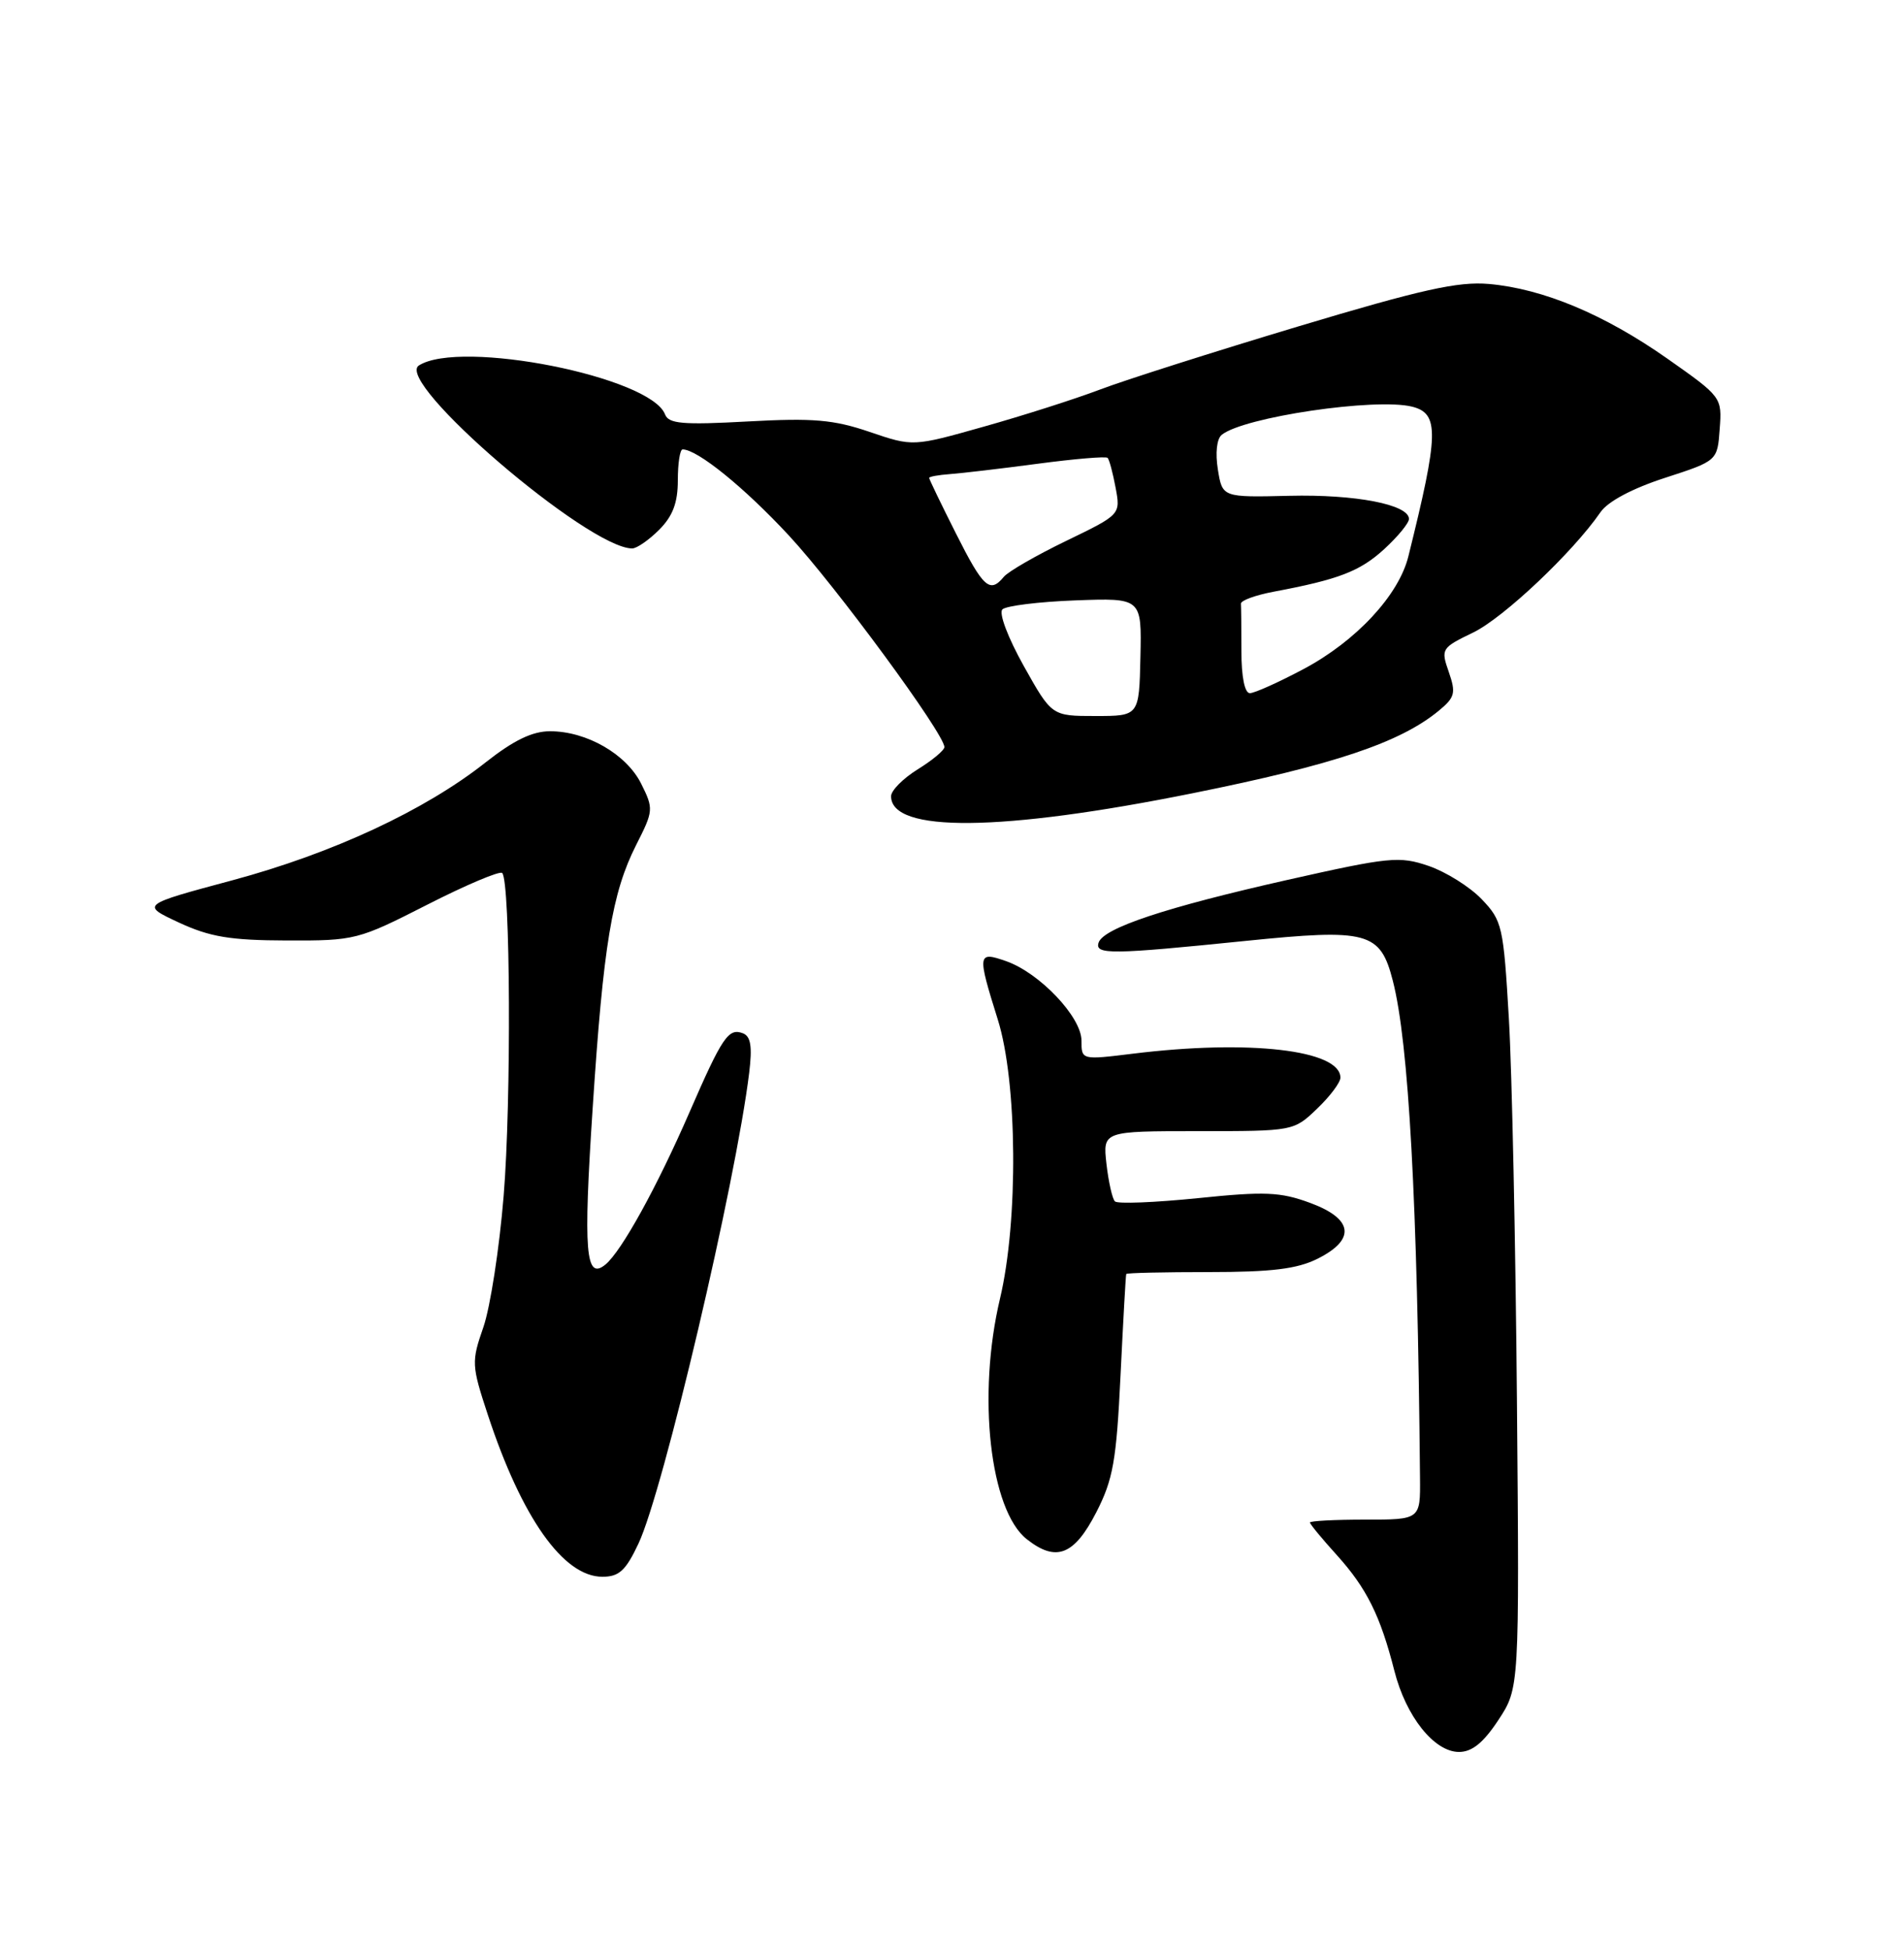 <?xml version="1.0" encoding="UTF-8" standalone="no"?>
<!DOCTYPE svg PUBLIC "-//W3C//DTD SVG 1.1//EN" "http://www.w3.org/Graphics/SVG/1.1/DTD/svg11.dtd" >
<svg xmlns="http://www.w3.org/2000/svg" xmlns:xlink="http://www.w3.org/1999/xlink" version="1.1" viewBox="0 0 250 256">
 <g >
 <path fill="currentColor"
d=" M 196.74 225.81 C 199.50 221.61 199.50 221.61 199.18 184.06 C 199.00 163.40 198.53 140.76 198.12 133.75 C 197.41 121.58 197.25 120.87 194.55 118.05 C 192.99 116.42 189.85 114.46 187.58 113.68 C 183.74 112.37 182.44 112.50 168.98 115.53 C 153.06 119.12 144.89 121.83 144.25 123.75 C 143.72 125.35 145.93 125.32 163.50 123.53 C 179.62 121.89 181.23 122.33 182.88 128.75 C 184.98 136.92 186.12 157.77 186.45 194.00 C 186.50 199.50 186.50 199.50 179.25 199.50 C 175.26 199.50 172.00 199.67 172.00 199.88 C 172.00 200.09 173.59 202.02 175.54 204.17 C 179.45 208.51 181.24 212.10 183.09 219.37 C 184.61 225.35 188.32 230.00 191.57 230.00 C 193.28 230.00 194.77 228.80 196.74 225.81 Z  M 83.84 202.63 C 87.10 195.68 96.60 155.31 98.37 140.84 C 98.79 137.38 98.58 136.05 97.54 135.65 C 95.65 134.93 94.84 136.12 90.54 146.00 C 86.25 155.86 81.62 164.24 79.51 166.00 C 76.88 168.17 76.57 164.42 77.82 145.46 C 79.22 124.06 80.36 117.20 83.53 110.93 C 85.81 106.44 85.83 106.18 84.19 102.89 C 82.25 99.01 77.04 96.00 72.22 96.00 C 69.89 96.00 67.44 97.19 63.76 100.09 C 55.79 106.39 43.70 112.02 30.50 115.57 C 18.50 118.79 18.50 118.79 23.50 121.12 C 27.56 123.00 30.22 123.45 37.66 123.47 C 46.63 123.50 47.01 123.40 56.10 118.77 C 61.20 116.17 65.63 114.30 65.94 114.61 C 67.02 115.68 67.15 144.63 66.13 157.00 C 65.57 163.88 64.37 171.63 63.47 174.23 C 61.89 178.78 61.91 179.23 64.05 185.73 C 68.50 199.25 73.97 207.00 79.09 207.00 C 81.29 207.00 82.16 206.20 83.84 202.63 Z  M 143.95 198.53 C 146.15 194.23 146.59 191.80 147.13 180.53 C 147.48 173.36 147.81 167.39 147.88 167.25 C 147.95 167.11 152.84 167.00 158.75 167.00 C 166.98 167.00 170.32 166.59 173.00 165.25 C 178.06 162.72 177.69 160.00 172.00 157.91 C 168.12 156.48 166.08 156.39 157.26 157.30 C 151.62 157.87 146.73 158.07 146.39 157.72 C 146.05 157.38 145.55 155.16 145.28 152.80 C 144.80 148.50 144.80 148.50 157.33 148.50 C 169.83 148.50 169.87 148.49 172.93 145.56 C 174.62 143.95 176.00 142.11 176.00 141.48 C 176.00 137.84 164.01 136.45 148.75 138.33 C 142.00 139.16 142.00 139.16 142.00 136.61 C 142.00 133.51 136.50 127.72 132.10 126.18 C 128.34 124.87 128.30 125.18 131.01 133.84 C 133.59 142.05 133.73 160.28 131.30 170.50 C 128.29 183.17 129.97 198.26 134.83 202.08 C 138.68 205.11 141.04 204.19 143.95 198.53 Z  M 156.59 104.14 C 175.17 100.40 183.82 97.50 188.91 93.31 C 191.04 91.55 191.19 90.99 190.23 88.22 C 189.17 85.19 189.25 85.06 193.45 83.03 C 197.44 81.09 206.53 72.50 210.15 67.24 C 211.12 65.83 214.32 64.13 218.60 62.74 C 225.50 60.50 225.50 60.50 225.80 56.31 C 226.11 52.16 226.06 52.10 218.94 47.09 C 210.65 41.27 202.62 37.91 195.50 37.28 C 191.45 36.93 186.67 37.99 170.41 42.87 C 159.36 46.19 147.66 49.91 144.41 51.15 C 141.16 52.38 134.31 54.57 129.18 56.01 C 119.87 58.64 119.87 58.64 114.18 56.70 C 109.44 55.09 106.79 54.86 98.20 55.33 C 89.63 55.80 87.80 55.64 87.32 54.40 C 85.43 49.47 60.46 44.51 55.00 47.98 C 51.70 50.09 77.26 72.00 83.01 72.00 C 83.61 72.00 85.20 70.90 86.55 69.55 C 88.34 67.75 89.00 66.01 89.00 63.05 C 89.00 60.82 89.28 59.00 89.63 59.00 C 91.57 59.00 97.74 64.00 103.59 70.31 C 109.75 76.95 124.00 96.34 124.00 98.08 C 124.00 98.50 122.42 99.81 120.50 101.00 C 118.58 102.19 117.00 103.78 117.00 104.53 C 117.00 109.35 131.46 109.20 156.59 104.14 Z  M 134.42 87.43 C 132.33 83.69 131.12 80.48 131.62 80.00 C 132.11 79.53 136.42 79.00 141.20 78.82 C 149.91 78.50 149.91 78.50 149.74 86.25 C 149.57 94.00 149.57 94.00 143.83 94.00 C 138.10 94.00 138.10 94.00 134.42 87.43 Z  M 163.00 85.50 C 163.00 82.47 162.97 79.66 162.94 79.25 C 162.91 78.84 164.82 78.14 167.19 77.69 C 175.77 76.08 178.56 75.01 181.75 72.09 C 183.54 70.45 185.00 68.67 185.00 68.13 C 185.00 66.24 177.99 64.88 169.29 65.09 C 160.50 65.30 160.50 65.30 159.91 61.64 C 159.56 59.48 159.76 57.62 160.41 57.09 C 163.26 54.76 180.62 52.19 185.42 53.39 C 189.00 54.29 188.93 56.93 184.92 73.05 C 183.66 78.14 178.07 84.15 171.19 87.82 C 167.90 89.57 164.72 91.00 164.11 91.00 C 163.43 91.00 163.00 88.86 163.00 85.50 Z  M 125.51 70.02 C 123.58 66.19 122.00 62.91 122.00 62.74 C 122.00 62.57 123.24 62.35 124.75 62.24 C 126.26 62.13 131.45 61.52 136.27 60.88 C 141.10 60.24 145.22 59.89 145.43 60.11 C 145.65 60.32 146.12 62.09 146.48 64.02 C 147.14 67.55 147.14 67.55 140.01 71.00 C 136.08 72.90 132.40 75.02 131.81 75.72 C 129.97 77.95 129.11 77.17 125.51 70.02 Z "/>
</g>
</svg>